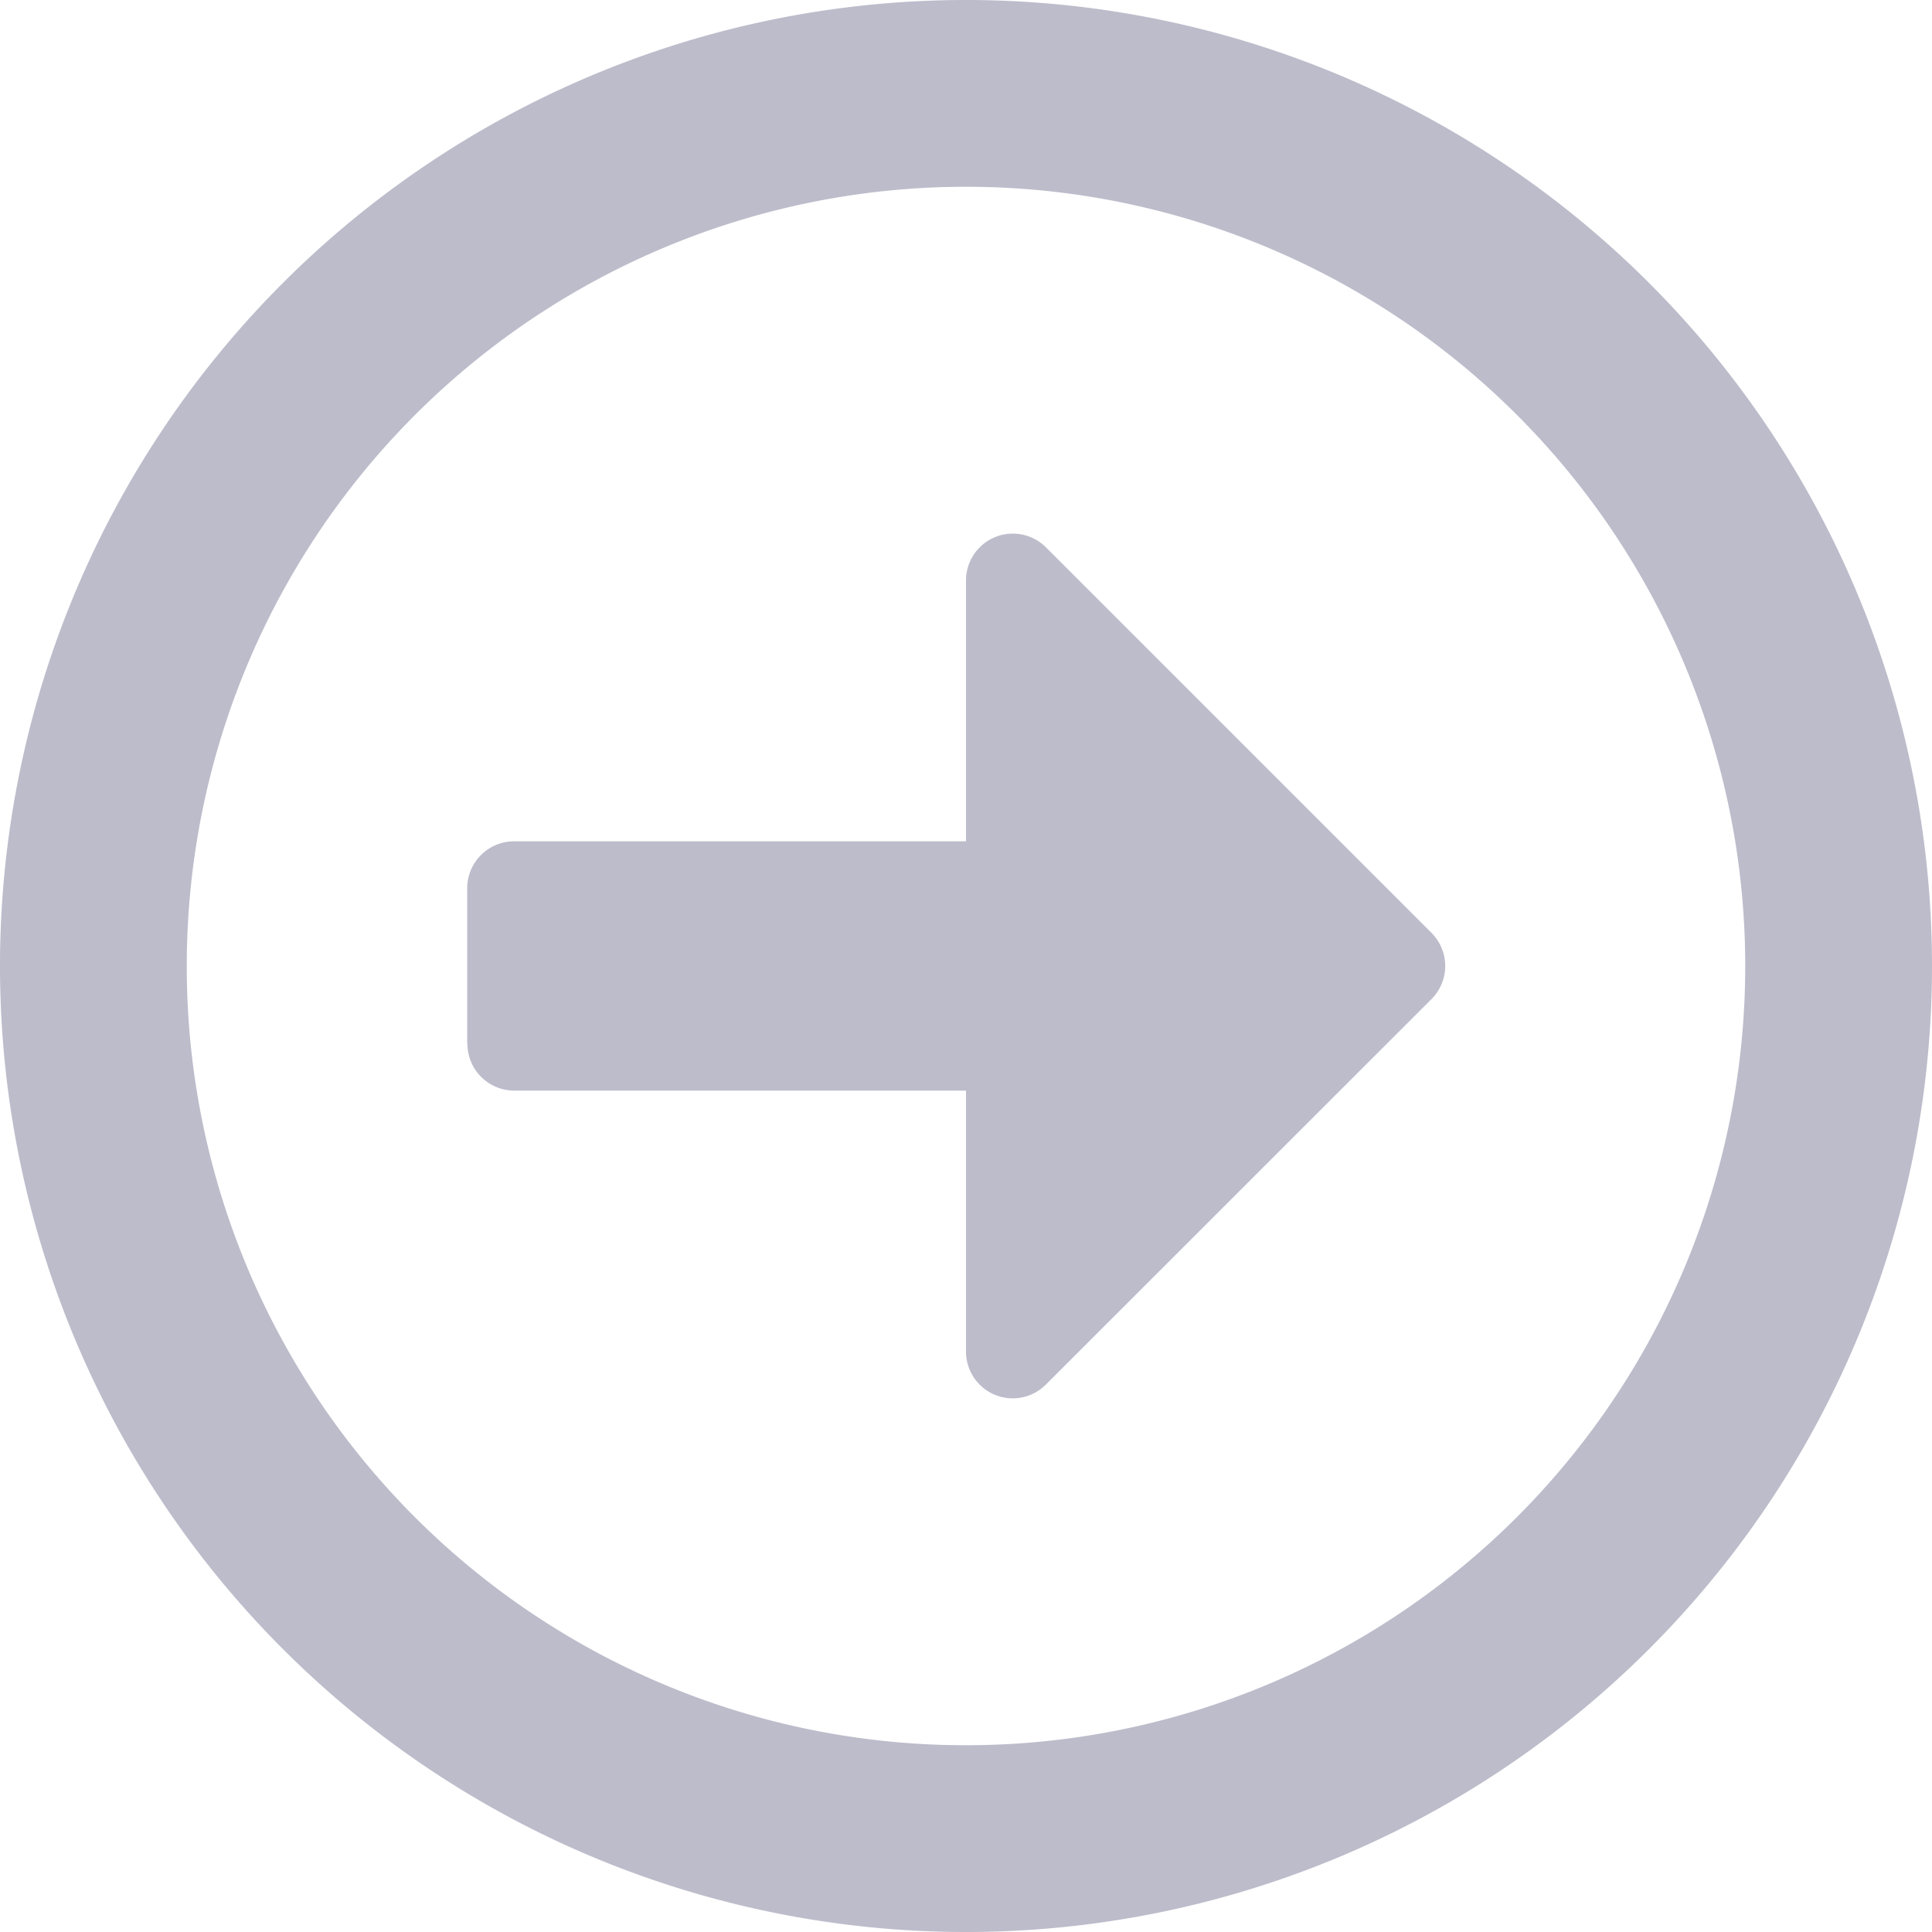 <svg xmlns="http://www.w3.org/2000/svg" width="30" height="30" viewBox="0 0 30 30"><defs><style>.a{fill:#bcbccb;}</style></defs><path class="a" d="M38,23A15,15,0,1,0,23,38,15,15,0,0,0,38,23ZM10.9,23A12.1,12.1,0,1,1,23,35.1,12.093,12.093,0,0,1,10.9,23Zm4.355,1.21V21.79a.728.728,0,0,1,.726-.726H23V17.012a.727.727,0,0,1,1.24-.514l5.988,5.988a.726.726,0,0,1,0,1.028L24.24,29.5A.726.726,0,0,1,23,28.988V24.935H15.984A.728.728,0,0,1,15.258,24.21Z" transform="translate(-8 -8)"/></svg>